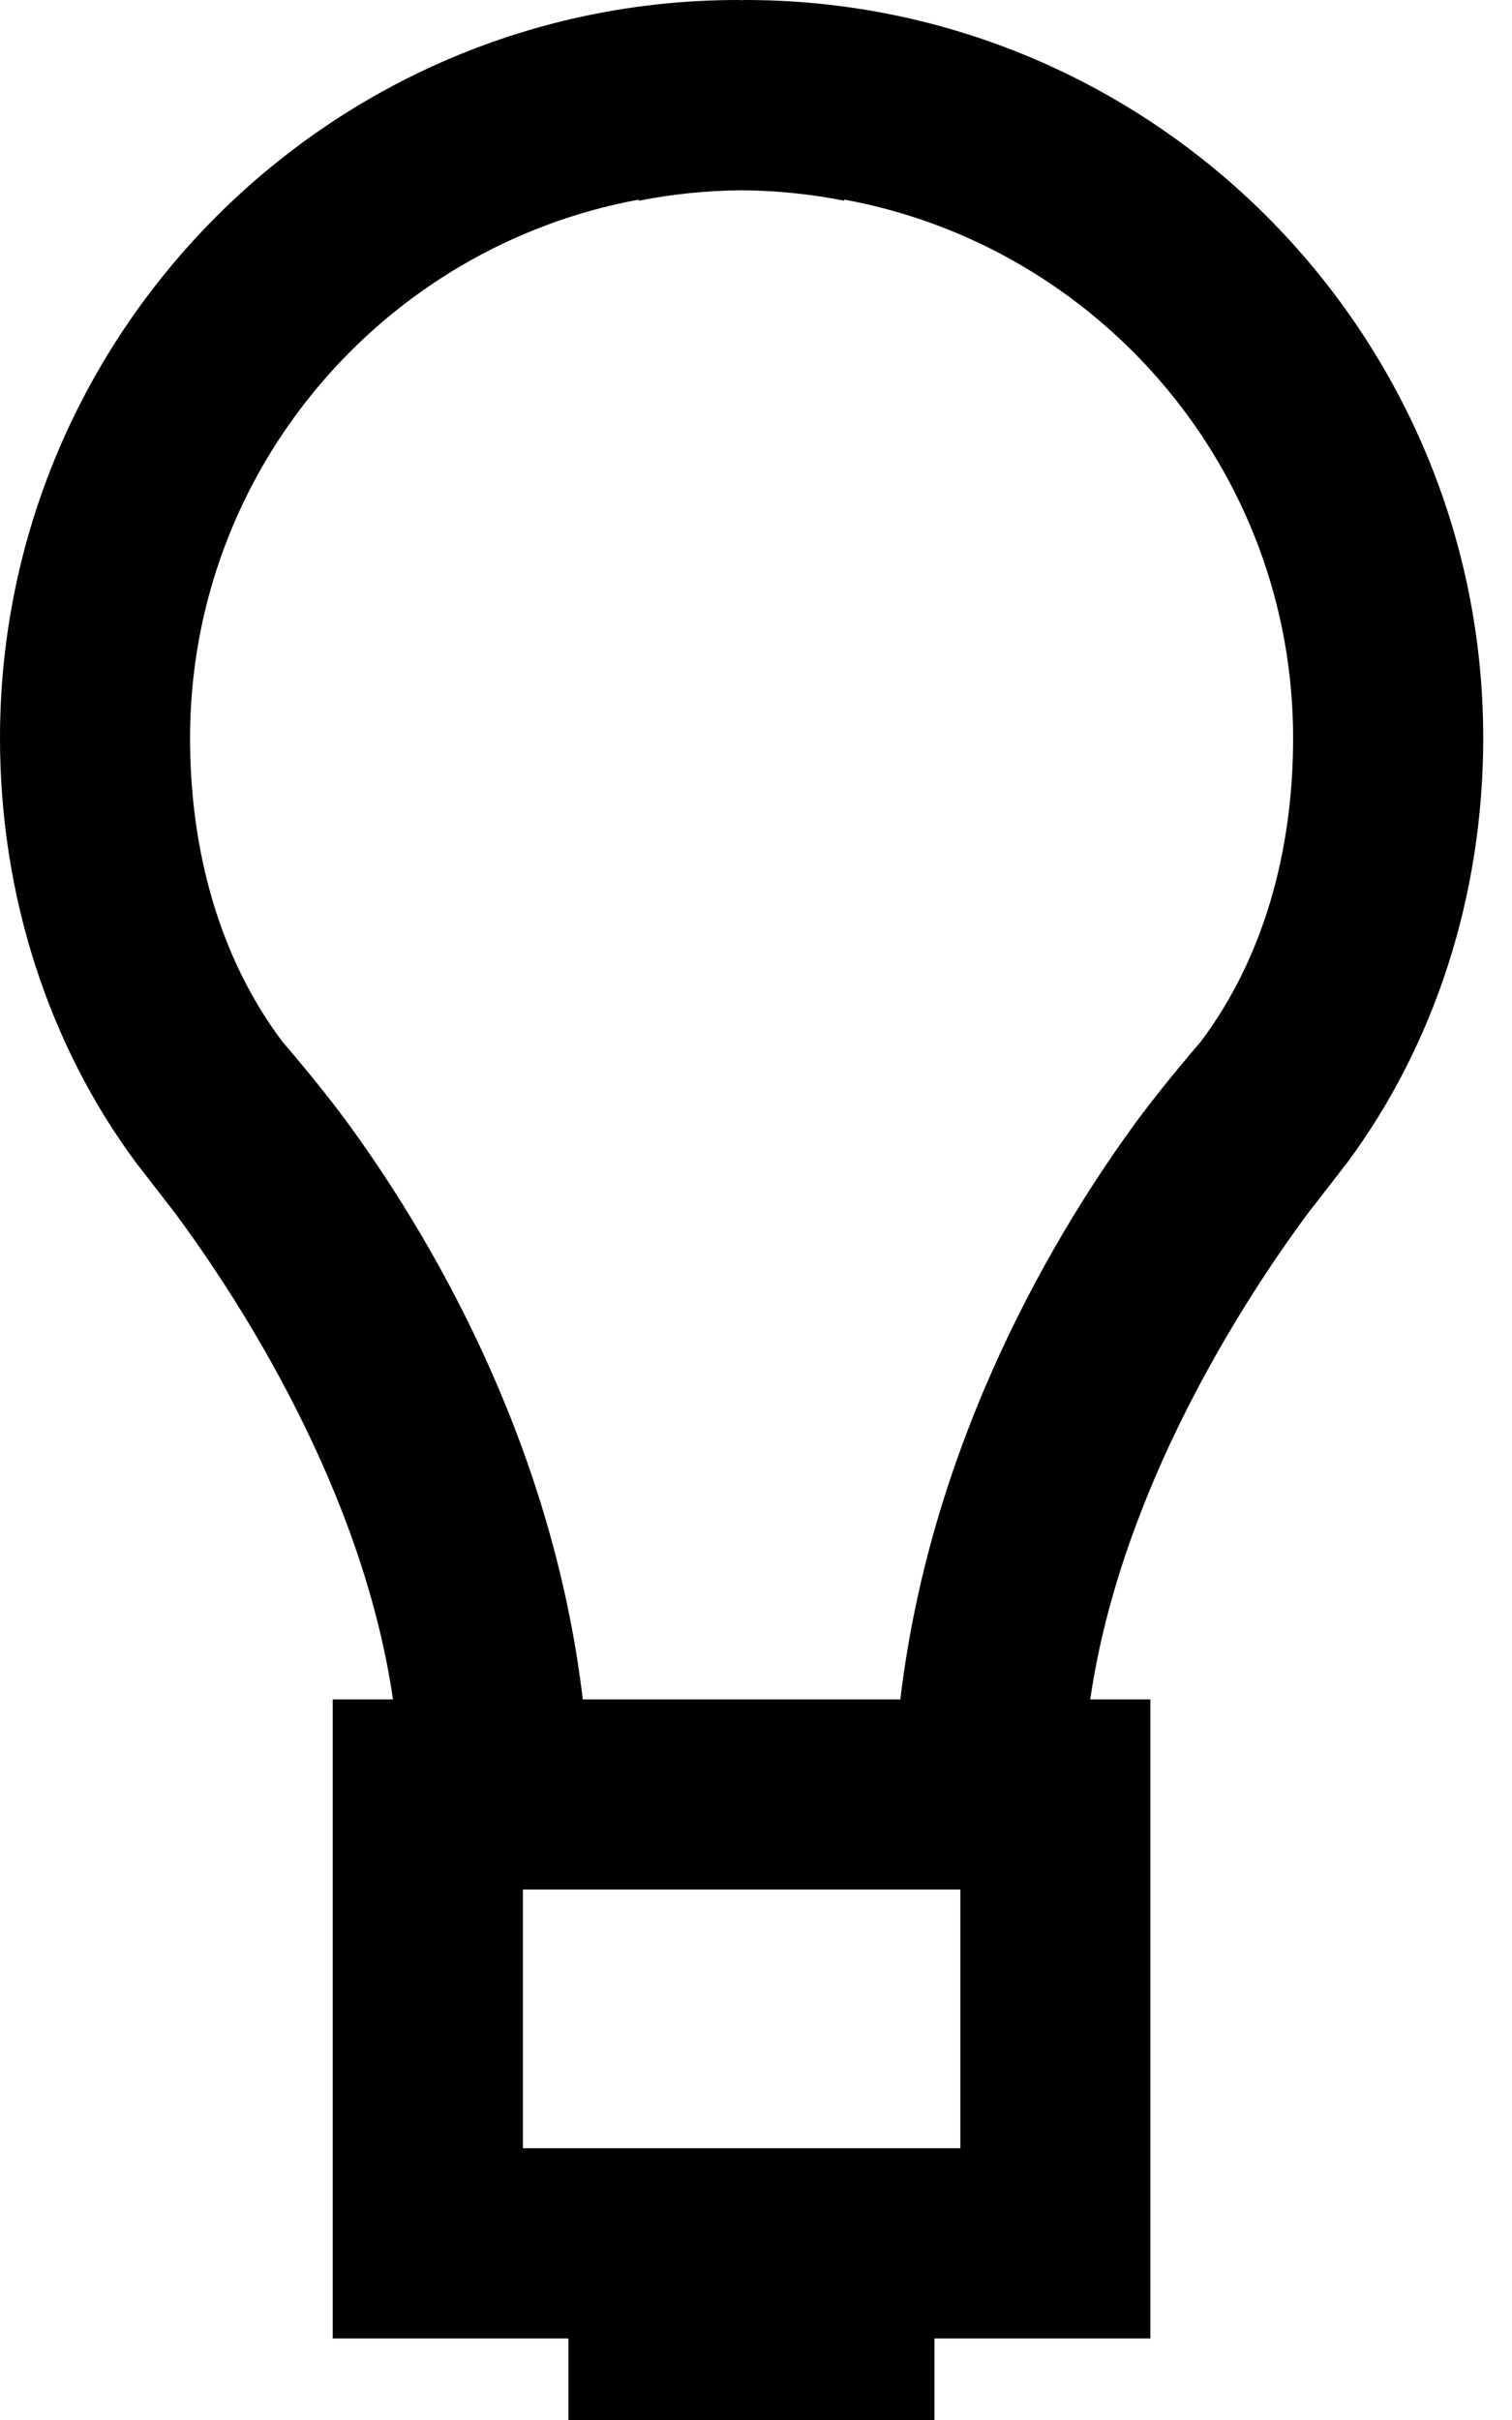 <?xml version="1.0" encoding="UTF-8"?>
<svg width="30px" height="48px" viewBox="0 0 30 48" version="1.1" xmlns="http://www.w3.org/2000/svg" xmlns:xlink="http://www.w3.org/1999/xlink">
    <!-- Generator: Sketch 41 (35326) - http://www.bohemiancoding.com/sketch -->
    <title>Artboard</title>
    <desc>Created with Sketch.</desc>
    <defs></defs>
    <g id="Page-1" stroke="none" stroke-width="1" fill-rule="evenodd">
        <g id="Artboard">
            <path d="M23.819,20.669 C23.819,20.669 23.143,21.445 22.576,22.209 C20.993,24.363 18.482,28.494 17.864,33.707 L11.563,33.707 C10.947,28.494 8.436,24.363 6.851,22.209 C6.285,21.445 5.609,20.669 5.609,20.669 C4.352,19.001 3.771,16.873 3.771,14.641 C3.771,9.318 7.618,4.887 12.676,3.959 L12.676,3.981 C13.337,3.85 14.017,3.78 14.715,3.774 C15.411,3.78 16.092,3.85 16.752,3.981 L16.752,3.959 C21.81,4.887 25.657,9.318 25.657,14.641 C25.657,16.873 25.076,19.001 23.819,20.669 L23.819,20.669 Z M10.375,42.609 L19.055,42.609 L19.055,37.478 L10.375,37.478 L10.375,42.609 Z M26.734,23.056 C28.456,20.731 29.429,17.777 29.429,14.641 C29.429,6.568 22.861,0 14.786,0 L14.715,0.003 L14.641,0 C6.57,0 0,6.568 0,14.641 C0,17.777 0.972,20.731 2.695,23.056 L3.479,24.069 C4.755,25.793 7.192,29.544 7.797,33.707 L6.602,33.707 L6.602,46.382 L11.278,46.382 L11.278,48 L18.541,48 L18.541,46.382 L22.825,46.382 L22.825,33.707 L21.632,33.707 C22.237,29.544 24.672,25.793 25.948,24.069 L26.734,23.056 Z" id="Fill-39"></path>
        </g>
    </g>
</svg>

